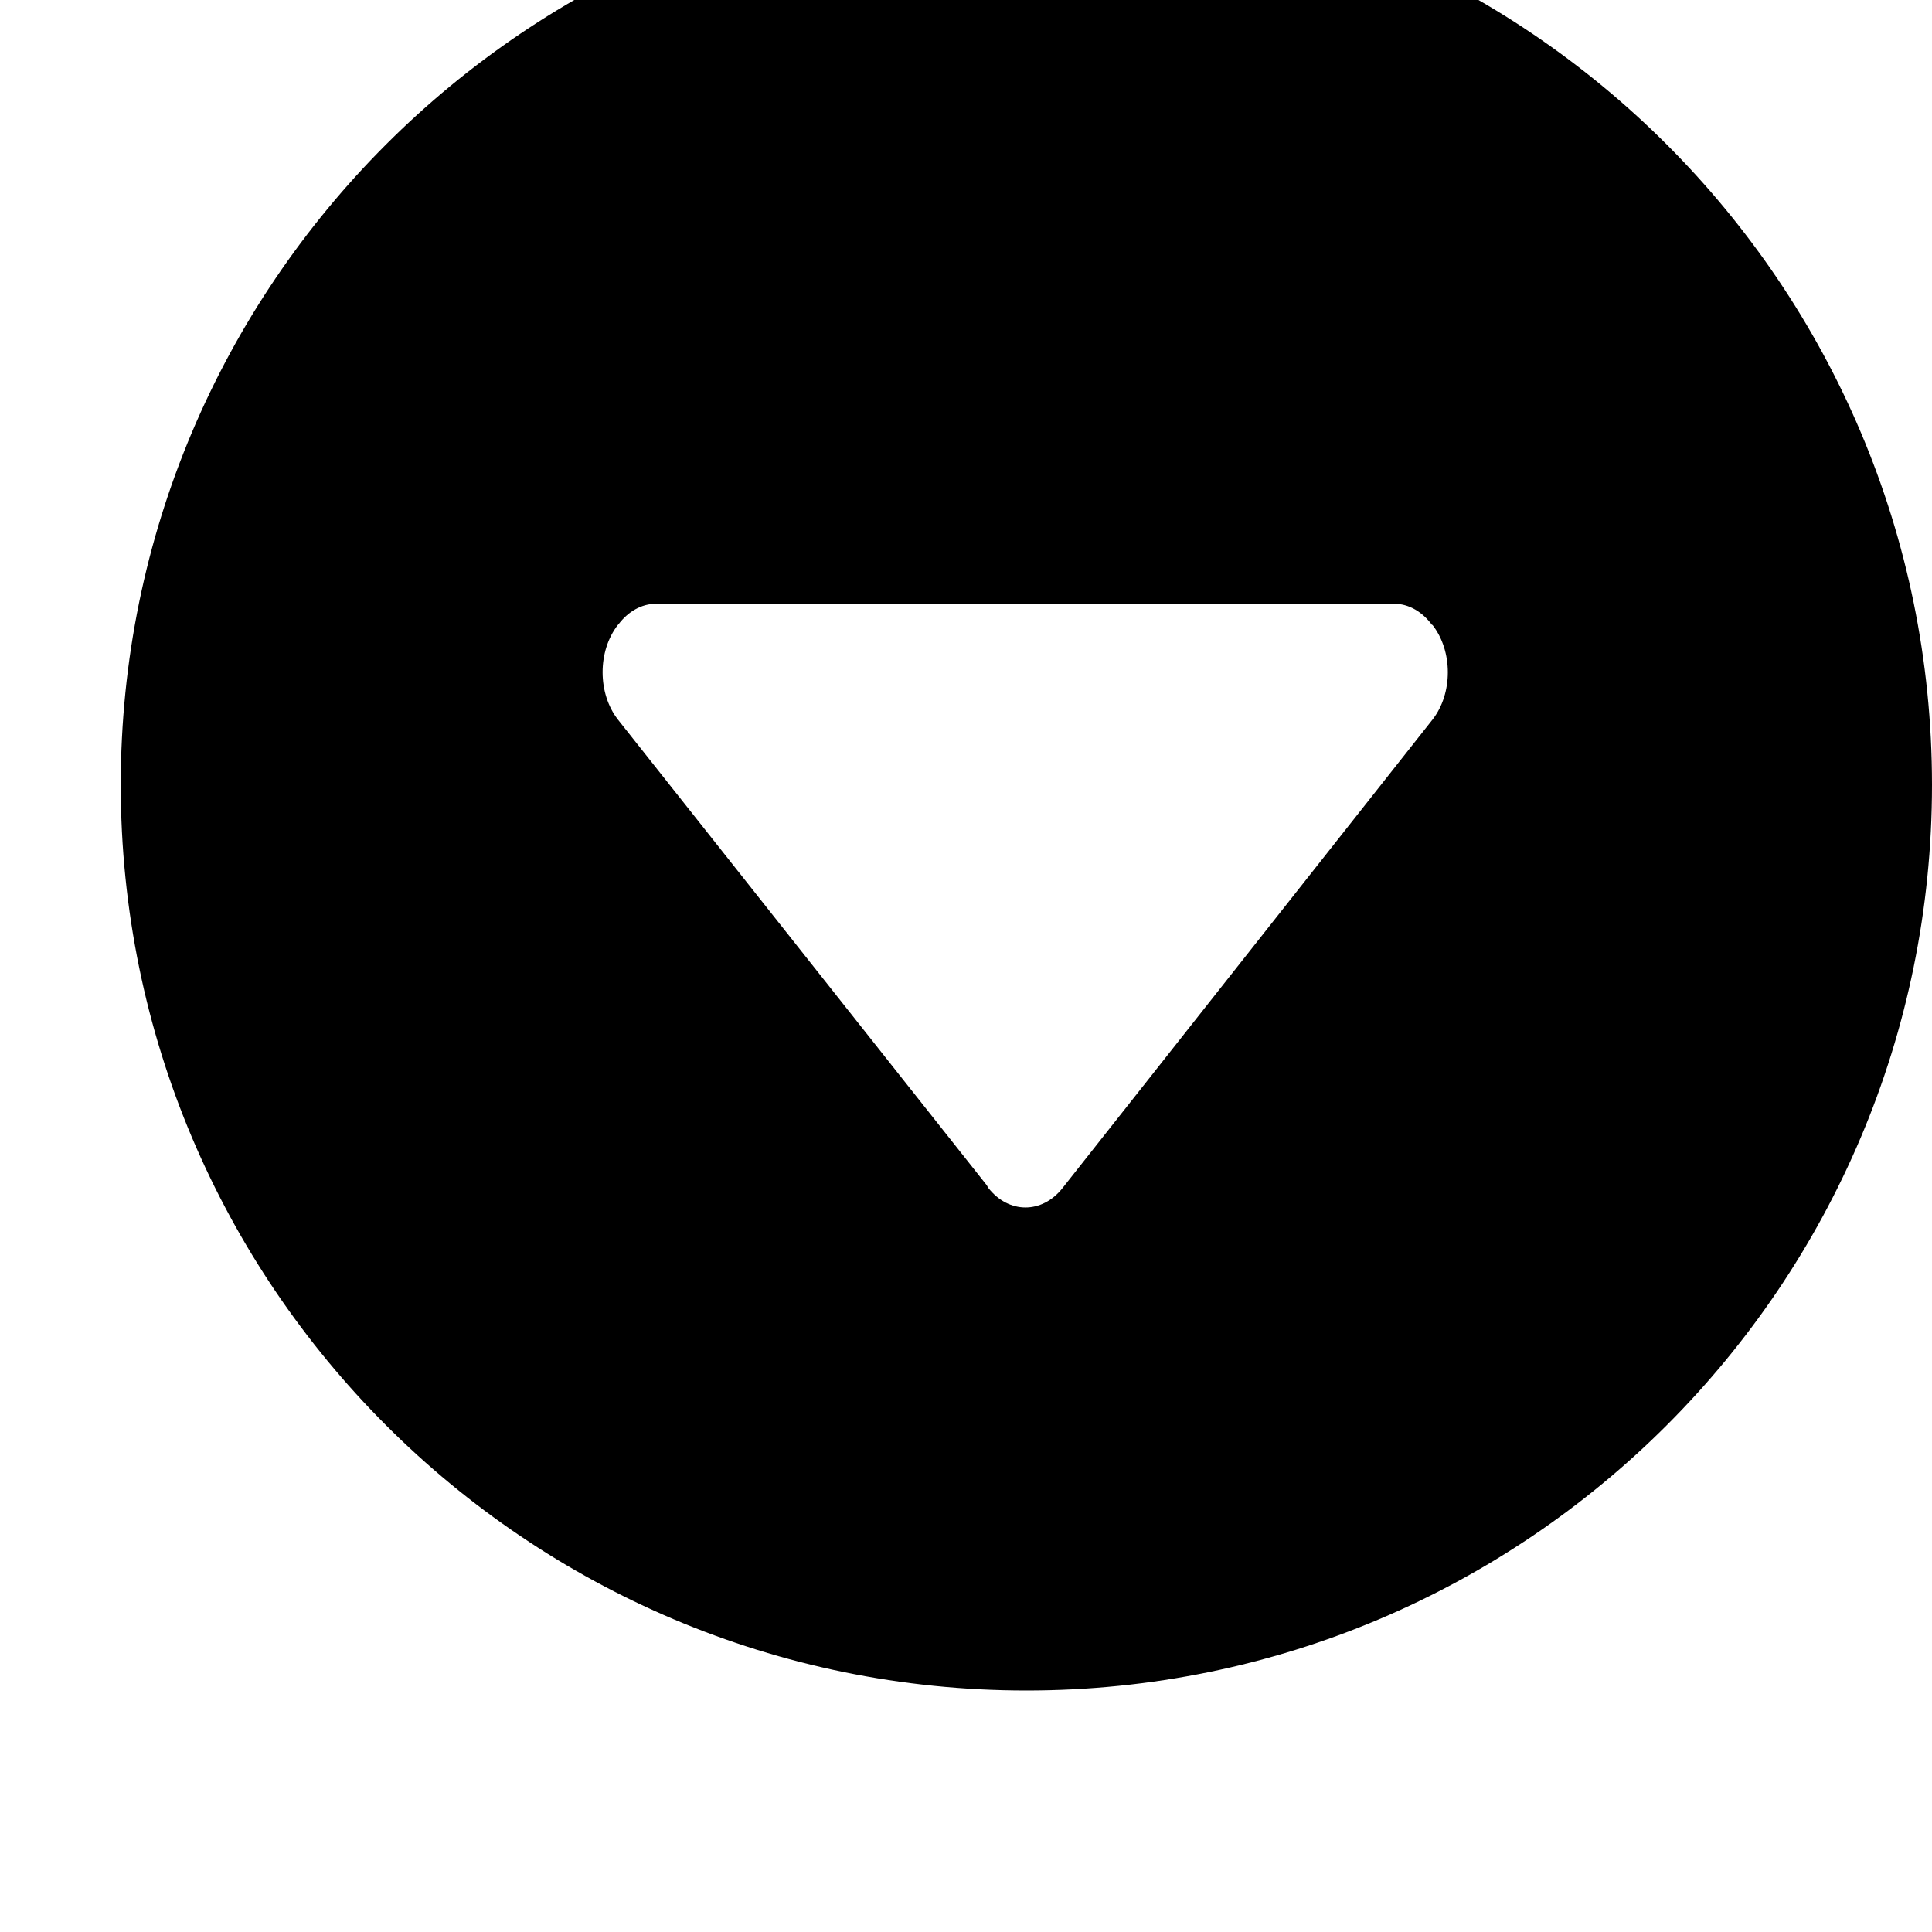 <svg width="128" height="128" viewBox="0 0 512 512" xmlns="http://www.w3.org/2000/svg"><path d="M272 448C139.456 448 32 340.544 32 208S139.456-32 272-32 512 75.456 512 208 404.544 448 272 448zm107.584-282.432l-.064.064c-2.528-3.424-6.08-5.632-10.08-5.632H173.92c-3.936 0-7.456 2.08-9.984 5.408-.032.064-.096.096-.16.16-5.44 6.944-5.44 18.208 0 25.152l97.76 123.424c.128.192.192.448.352.64 5.44 6.944 14.304 6.944 19.744 0l97.984-124.064c5.44-6.944 5.44-18.208-.032-25.152z"/></svg>